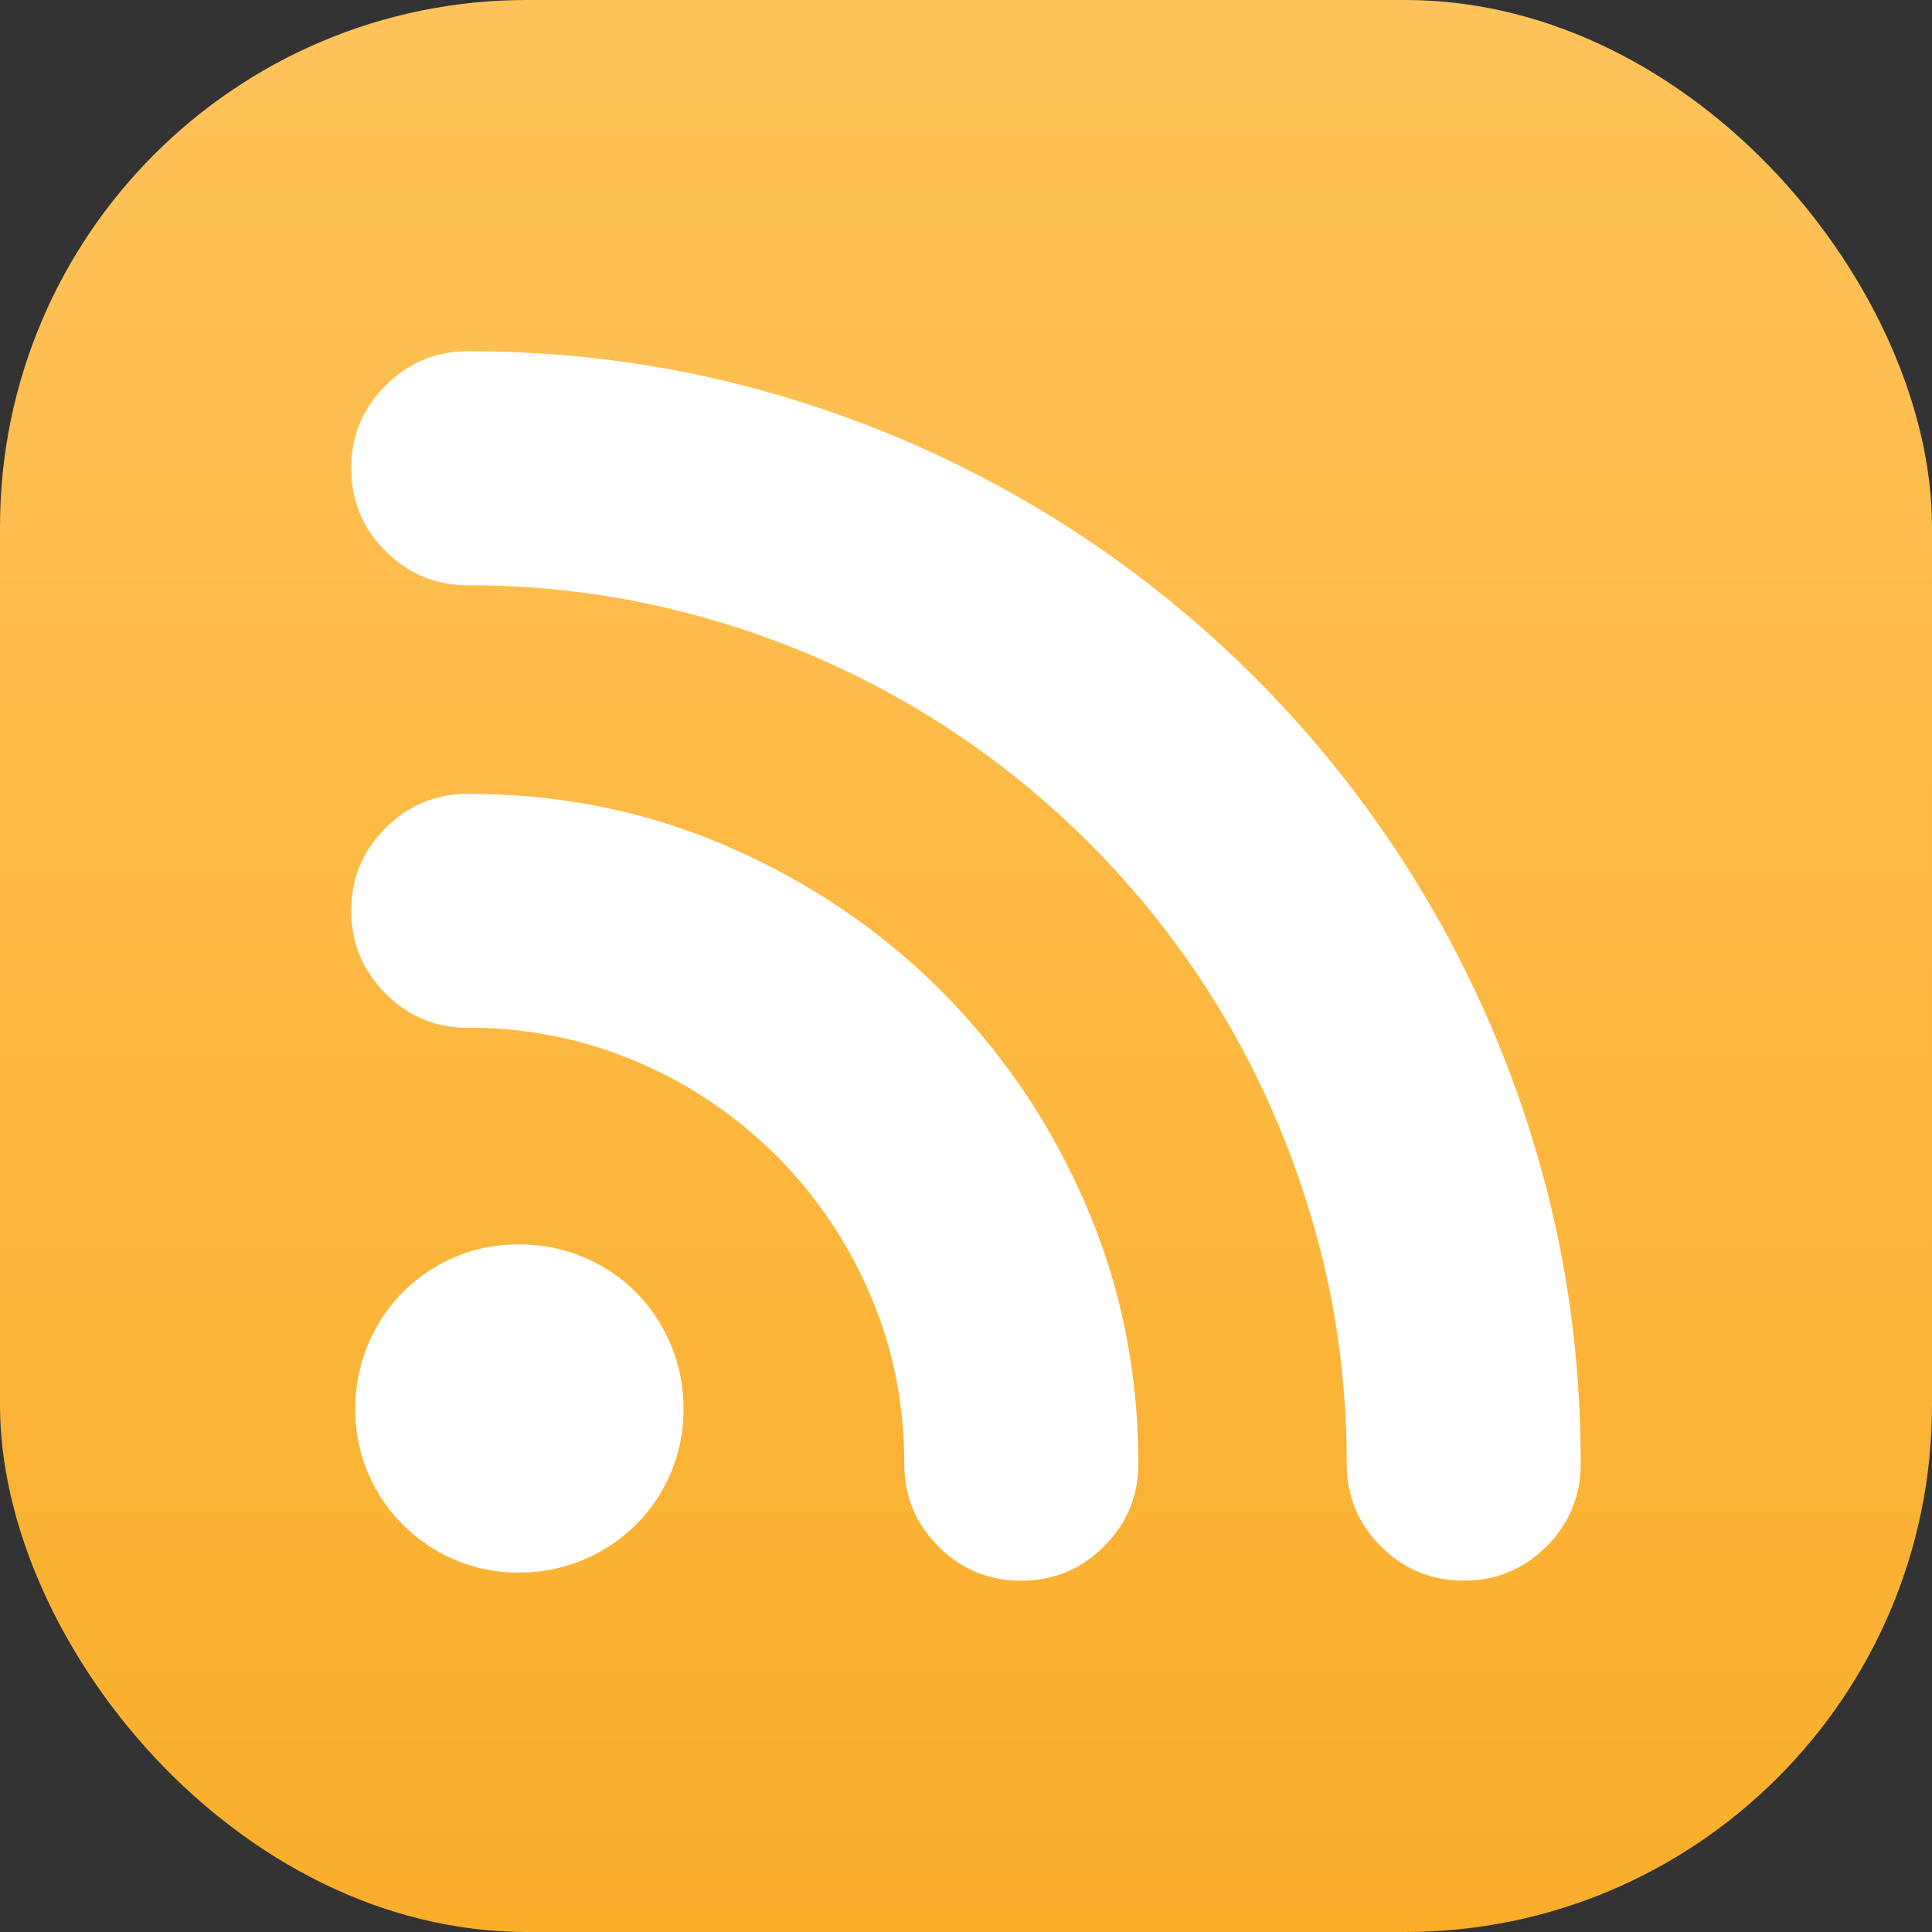 <svg xmlns="http://www.w3.org/2000/svg" width="22" height="22" viewBox="0 0 22 22"><rect x="0" y="0" width="22" height="22" fill="#333333" stroke="none"/><defs><linearGradient id="a" x1="16" x2="16" y1="30" y2="2" gradientTransform="translate(-1.571 -1.571)scale(.786)" gradientUnits="userSpaceOnUse"><stop offset="0" stop-color="#faae2a"/><stop offset="1" stop-color="#ffc35a"/></linearGradient></defs><rect width="22" height="22" rx="6" ry="6" style="fill:url(#a);stroke-width:.786"/><path fill="#fff" d="M5.333 4q1.745 0 3.362.452a12.71 12.71 0 0 1 8.853 8.853Q18 14.922 18 16.667q0 .552-.39.942t-.943.39q-.55 0-.942-.39-.39-.39-.39-.942 0-1.378-.36-2.657t-1.011-2.39A10 10 0 0 0 12.4 9.598a10 10 0 0 0-4.41-2.573 9.8 9.8 0 0 0-2.658-.36q-.552 0-.942-.39T4 5.333t.39-.942Q4.78 4 5.334 4m0 5.04q1.577 0 2.964.604 1.386.605 2.42 1.64a7.8 7.8 0 0 1 1.639 2.42q.605 1.386.605 2.963 0 .552-.391.942-.39.39-.942.391-.552 0-.942-.39t-.39-.943q0-1.026-.391-1.93A5 5 0 0 0 8.84 13.16a5 5 0 0 0-1.577-1.065 4.8 4.8 0 0 0-1.93-.39q-.552 0-.942-.39Q4 10.923 4 10.371q0-.552.39-.942.391-.39.943-.39m2.45 7a1.84 1.84 0 0 1-.543 1.324 1.9 1.9 0 0 1-.598.399q-.345.145-.727.145a1.84 1.84 0 0 1-1.325-.544 1.835 1.835 0 0 1-.544-1.325q0-.382.145-.727a1.85 1.85 0 0 1 .988-.996q.337-.145.736-.145.382 0 .727.145.346.146.598.399.251.252.398.597.145.345.145.727"/></svg>